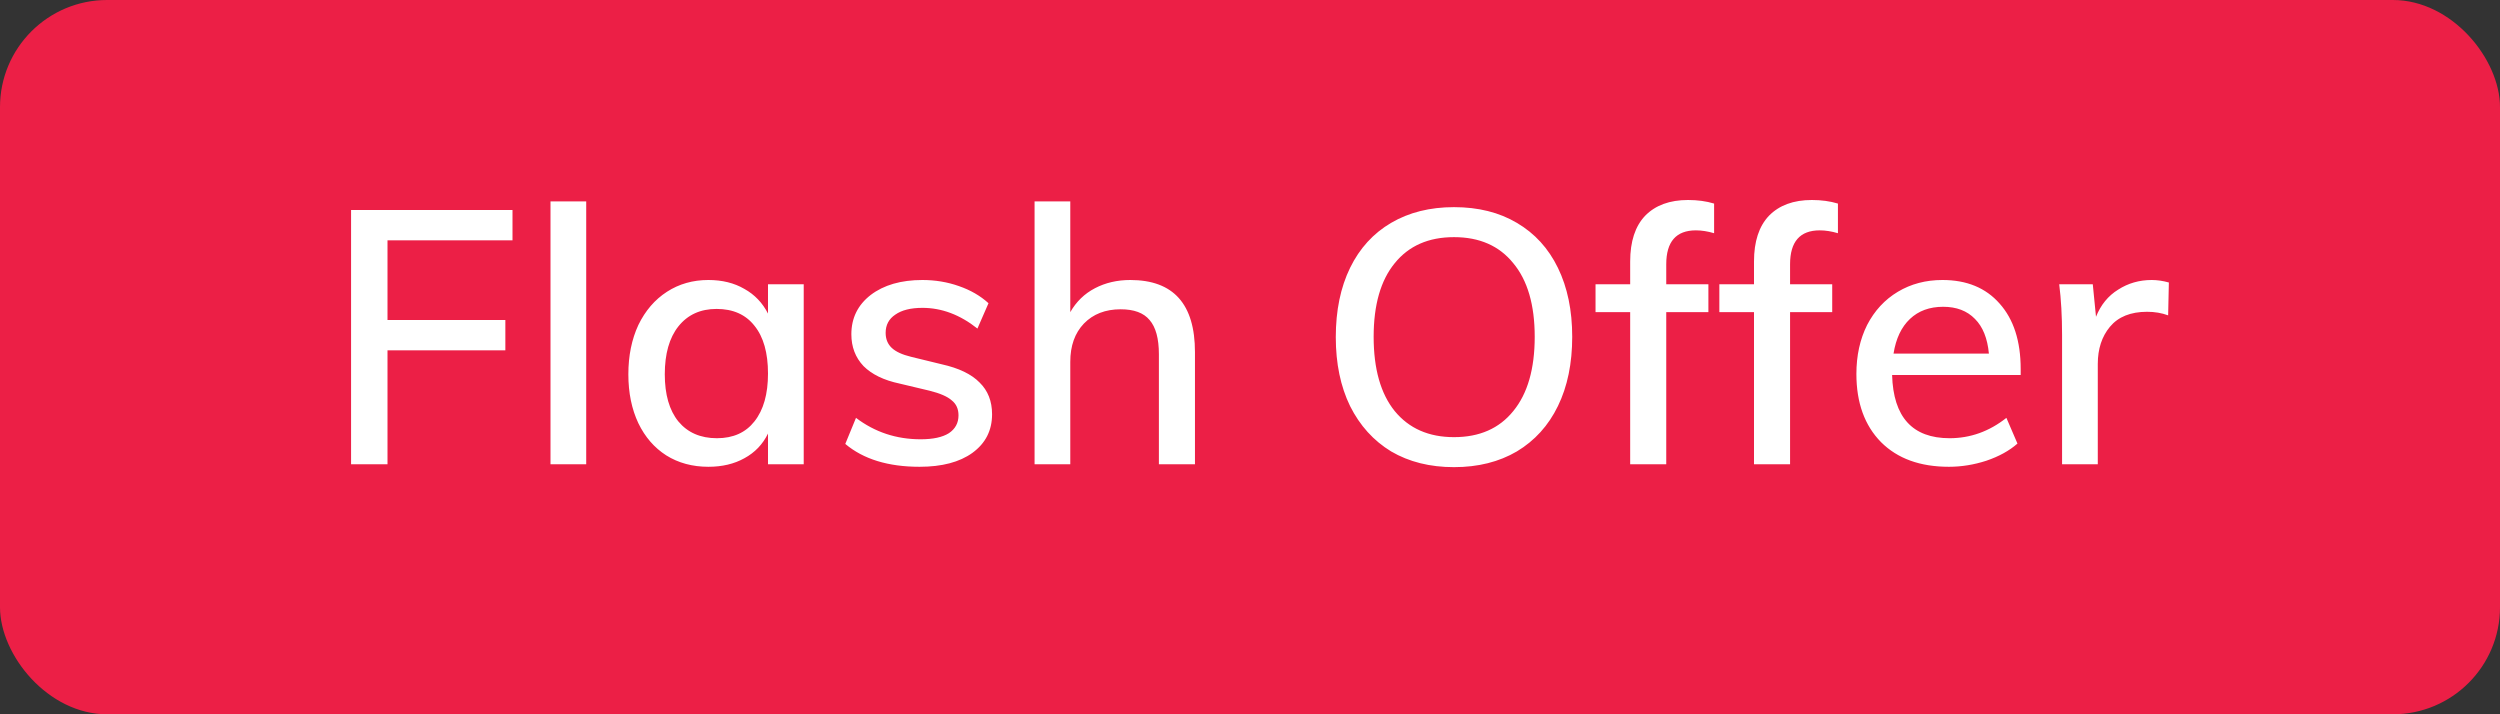<svg width="70" height="20" viewBox="0 0 70 20" fill="none" xmlns="http://www.w3.org/2000/svg">
<rect x="0" y="0" width="70" height="20" fill="#333333" stroke="none"/>
<rect width="70" height="20" rx="3" fill="#EC1F46"/>
<path d="M9.83 5.88H14.35V6.73H10.85V8.96H14.15V9.81H10.85V13H9.83V5.88ZM15.414 5.64H16.414V13H15.414V5.64ZM22.504 7.96V13H21.504V12.14C21.358 12.44 21.138 12.67 20.844 12.83C20.558 12.99 20.221 13.07 19.834 13.07C19.388 13.07 18.994 12.963 18.654 12.75C18.321 12.537 18.061 12.237 17.874 11.85C17.688 11.457 17.594 11 17.594 10.48C17.594 9.96 17.688 9.5 17.874 9.1C18.068 8.7 18.334 8.39 18.674 8.17C19.014 7.95 19.401 7.84 19.834 7.84C20.221 7.84 20.558 7.923 20.844 8.09C21.131 8.25 21.351 8.48 21.504 8.78V7.96H22.504ZM20.074 12.27C20.528 12.27 20.878 12.113 21.124 11.8C21.378 11.48 21.504 11.033 21.504 10.46C21.504 9.88 21.378 9.433 21.124 9.12C20.878 8.807 20.524 8.65 20.064 8.65C19.611 8.65 19.254 8.813 18.994 9.14C18.741 9.46 18.614 9.907 18.614 10.48C18.614 11.047 18.741 11.487 18.994 11.8C19.254 12.113 19.614 12.27 20.074 12.27ZM25.748 13.07C24.868 13.07 24.175 12.857 23.668 12.43L23.968 11.7C24.495 12.1 25.098 12.3 25.778 12.3C26.125 12.3 26.388 12.243 26.568 12.13C26.748 12.01 26.838 11.843 26.838 11.63C26.838 11.45 26.775 11.31 26.648 11.21C26.528 11.103 26.321 11.013 26.028 10.94L25.188 10.74C24.748 10.647 24.411 10.483 24.178 10.25C23.951 10.01 23.838 9.713 23.838 9.36C23.838 8.907 24.018 8.54 24.378 8.26C24.745 7.98 25.228 7.84 25.828 7.84C26.188 7.84 26.528 7.897 26.848 8.01C27.175 8.123 27.451 8.283 27.678 8.49L27.368 9.2C26.881 8.813 26.368 8.62 25.828 8.62C25.501 8.62 25.248 8.683 25.068 8.81C24.888 8.93 24.798 9.1 24.798 9.32C24.798 9.493 24.855 9.633 24.968 9.74C25.081 9.847 25.261 9.93 25.508 9.99L26.368 10.2C26.848 10.307 27.201 10.477 27.428 10.71C27.661 10.937 27.778 11.233 27.778 11.6C27.778 12.053 27.595 12.413 27.228 12.68C26.868 12.94 26.375 13.07 25.748 13.07ZM31.648 7.84C32.855 7.84 33.459 8.513 33.459 9.86V13H32.449V9.92C32.449 9.48 32.362 9.16 32.188 8.96C32.022 8.76 31.752 8.66 31.378 8.66C30.952 8.66 30.608 8.793 30.349 9.06C30.095 9.327 29.968 9.683 29.968 10.13V13H28.968V5.64H29.968V8.74C30.135 8.447 30.365 8.223 30.659 8.07C30.952 7.917 31.282 7.84 31.648 7.84ZM40.712 13.08C40.039 13.08 39.452 12.933 38.952 12.64C38.459 12.34 38.076 11.917 37.802 11.37C37.536 10.823 37.402 10.18 37.402 9.44C37.402 8.693 37.536 8.047 37.802 7.5C38.069 6.953 38.452 6.533 38.952 6.24C39.452 5.947 40.039 5.8 40.712 5.8C41.392 5.8 41.979 5.947 42.472 6.24C42.972 6.533 43.356 6.953 43.622 7.5C43.889 8.047 44.022 8.69 44.022 9.43C44.022 10.177 43.889 10.823 43.622 11.37C43.356 11.917 42.972 12.34 42.472 12.64C41.972 12.933 41.386 13.08 40.712 13.08ZM40.712 12.24C41.426 12.24 41.979 11.997 42.372 11.51C42.772 11.023 42.972 10.33 42.972 9.43C42.972 8.537 42.772 7.85 42.372 7.37C41.979 6.883 41.426 6.64 40.712 6.64C39.999 6.64 39.446 6.883 39.052 7.37C38.659 7.85 38.462 8.537 38.462 9.43C38.462 10.33 38.659 11.023 39.052 11.51C39.452 11.997 40.006 12.24 40.712 12.24ZM47.485 6.45C46.932 6.45 46.655 6.767 46.655 7.4V7.96H47.835V8.74H46.655V13H45.645V8.74H44.675V7.96H45.645V7.32C45.645 6.76 45.785 6.333 46.065 6.04C46.352 5.747 46.752 5.6 47.265 5.6C47.532 5.6 47.775 5.633 47.995 5.7V6.53C47.815 6.477 47.645 6.45 47.485 6.45ZM50.952 6.45C50.399 6.45 50.122 6.767 50.122 7.4V7.96H51.302V8.74H50.122V13H49.112V8.74H48.142V7.96H49.112V7.32C49.112 6.76 49.252 6.333 49.532 6.04C49.819 5.747 50.219 5.6 50.732 5.6C50.999 5.6 51.242 5.633 51.462 5.7V6.53C51.282 6.477 51.112 6.45 50.952 6.45ZM56.579 10.5H52.979C53.012 11.68 53.549 12.27 54.589 12.27C55.169 12.27 55.699 12.08 56.179 11.7L56.489 12.42C56.262 12.62 55.972 12.78 55.619 12.9C55.272 13.013 54.922 13.07 54.569 13.07C53.762 13.07 53.129 12.84 52.669 12.38C52.209 11.913 51.979 11.277 51.979 10.47C51.979 9.957 52.079 9.5 52.279 9.1C52.486 8.7 52.772 8.39 53.139 8.17C53.506 7.95 53.922 7.84 54.389 7.84C55.069 7.84 55.602 8.06 55.989 8.5C56.382 8.94 56.579 9.55 56.579 10.33V10.5ZM54.409 8.59C54.029 8.59 53.719 8.703 53.479 8.93C53.239 9.157 53.086 9.48 53.019 9.9H55.689C55.649 9.473 55.519 9.15 55.299 8.93C55.079 8.703 54.782 8.59 54.409 8.59ZM60.248 7.84C60.401 7.84 60.561 7.863 60.728 7.91L60.708 8.83C60.528 8.763 60.331 8.73 60.118 8.73C59.658 8.73 59.311 8.87 59.078 9.15C58.851 9.423 58.738 9.77 58.738 10.19V13H57.738V9.38C57.738 8.853 57.711 8.38 57.658 7.96H58.598L58.688 8.87C58.821 8.537 59.028 8.283 59.308 8.11C59.588 7.93 59.901 7.84 60.248 7.84Z" fill="white"/>
</svg>
